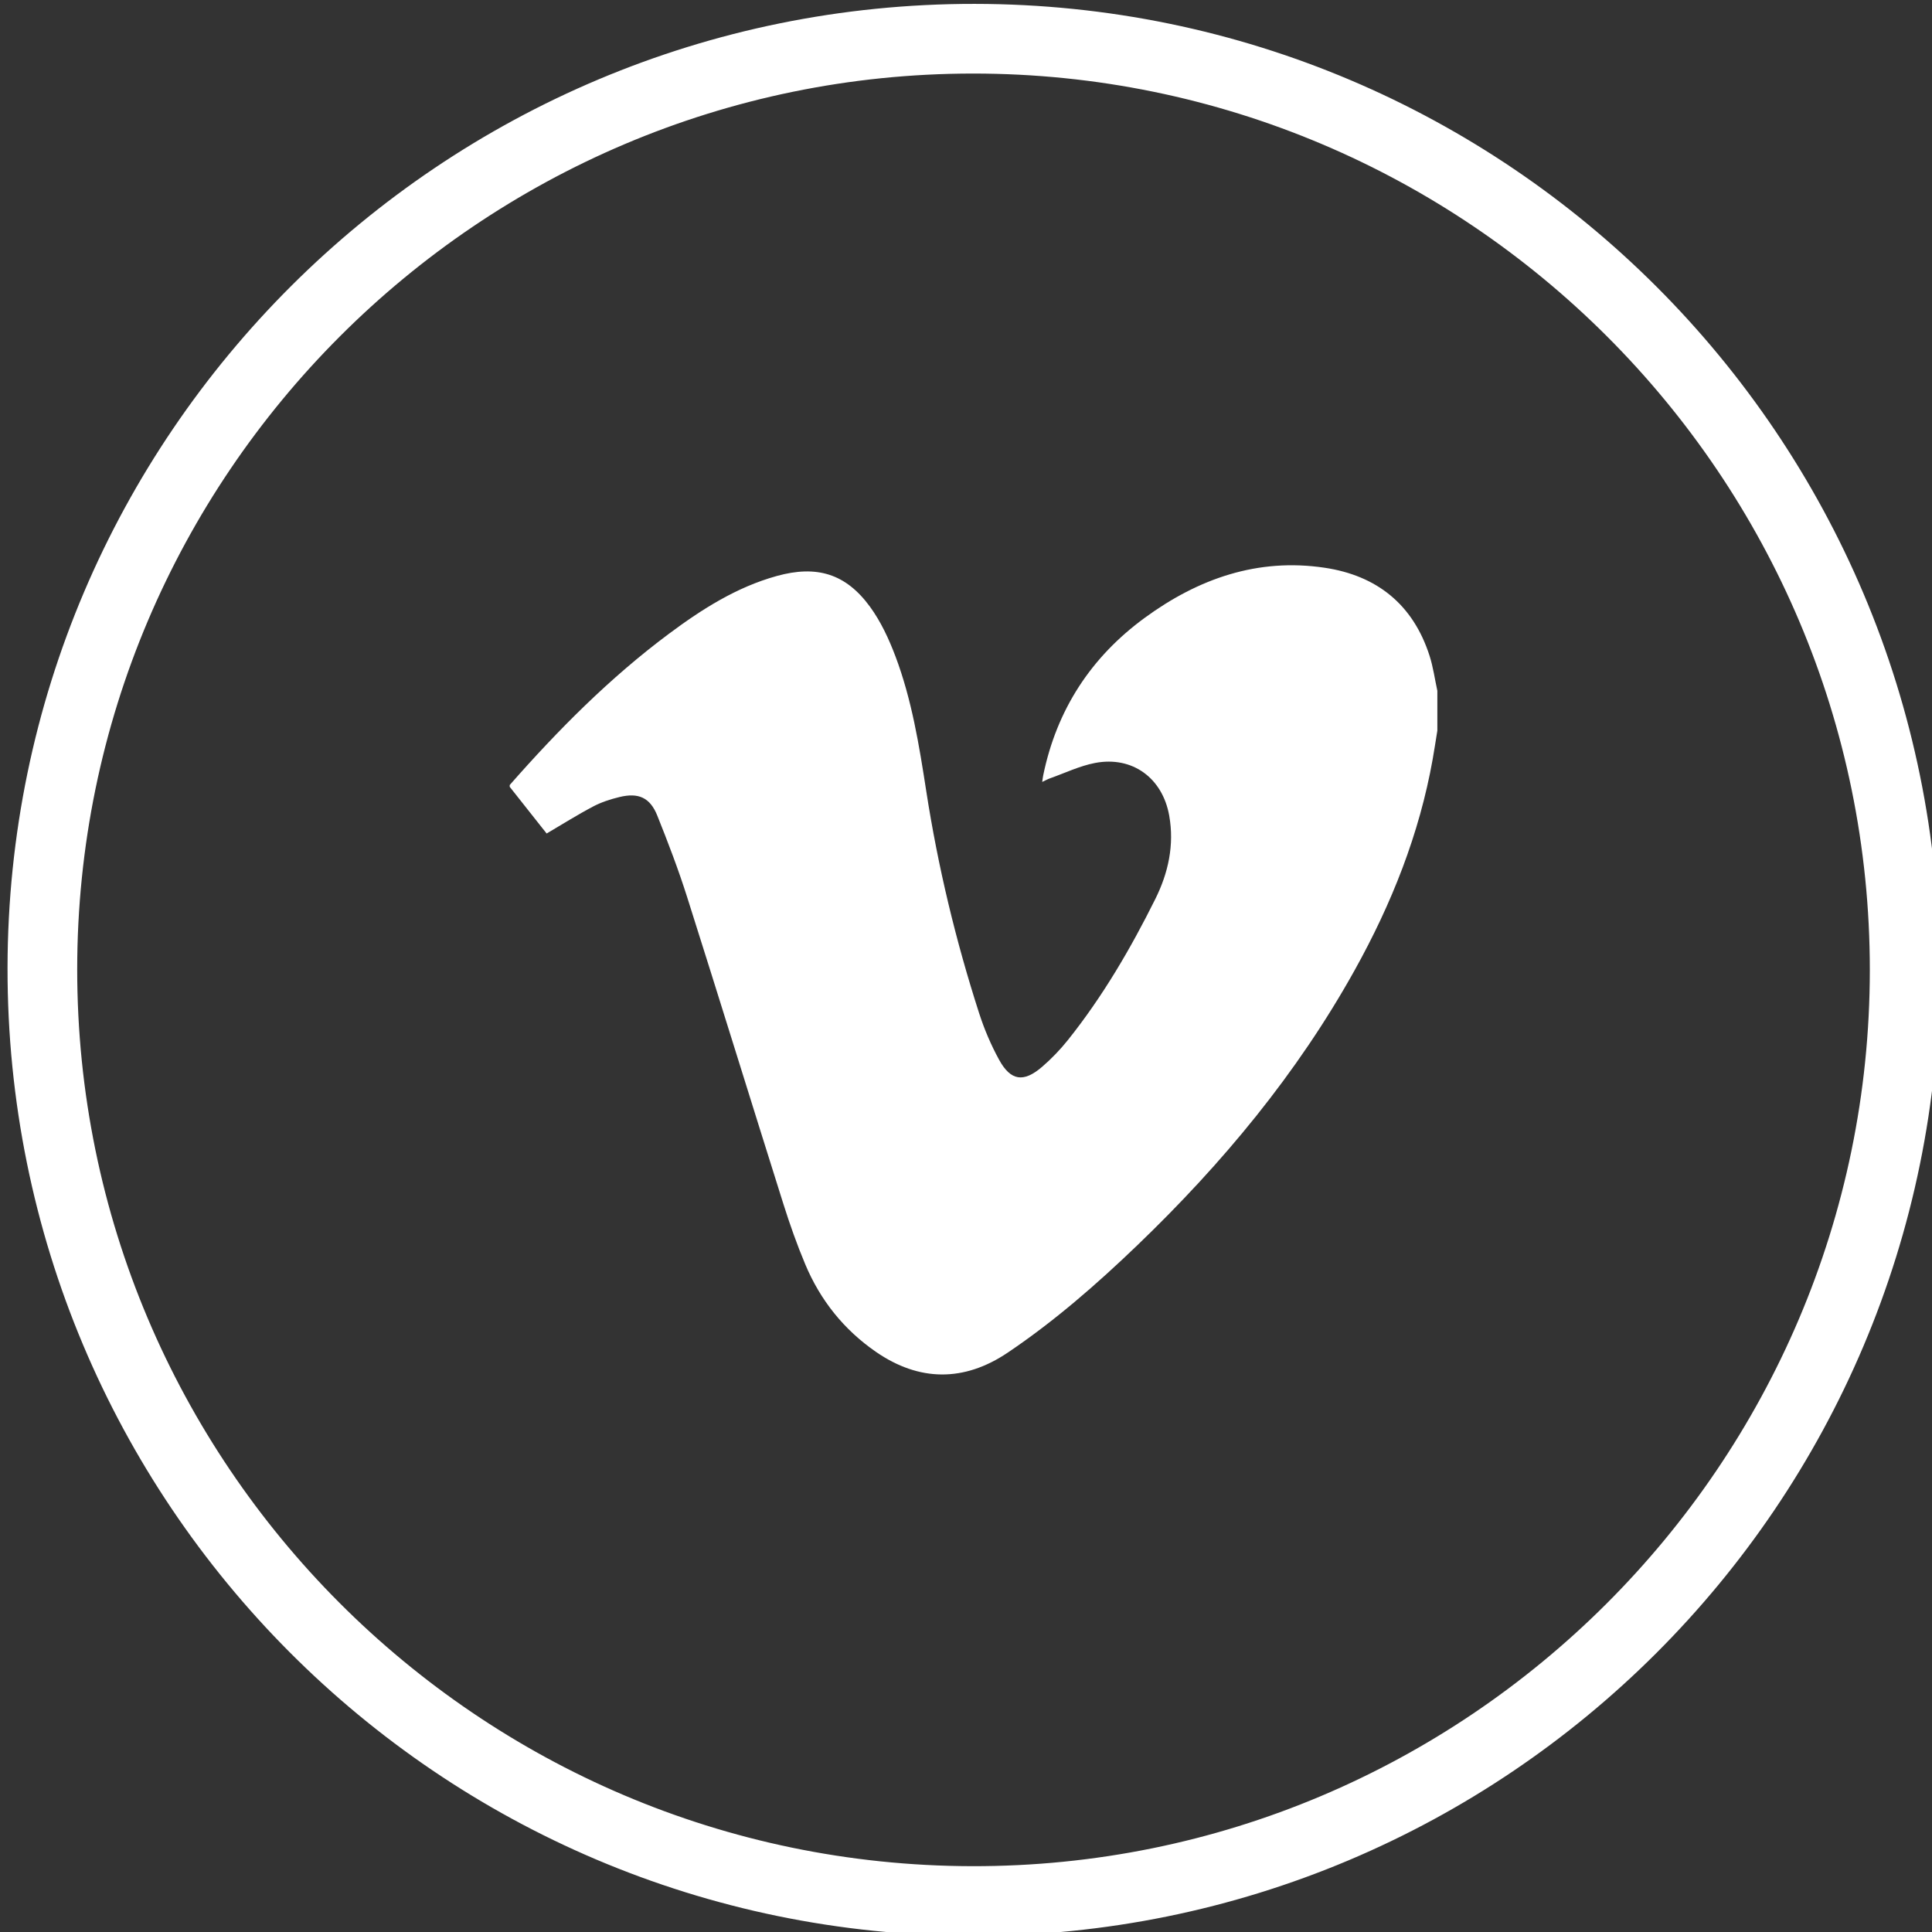 <?xml version="1.0" encoding="utf-8"?>
<!-- Generator: Adobe Illustrator 17.0.0, SVG Export Plug-In . SVG Version: 6.00 Build 0)  -->
<!DOCTYPE svg PUBLIC "-//W3C//DTD SVG 1.1//EN" "http://www.w3.org/Graphics/SVG/1.1/DTD/svg11.dtd">
<svg version="1.1" id="Fames" xmlns="http://www.w3.org/2000/svg" xmlns:xlink="http://www.w3.org/1999/xlink" x="0px" y="0px"
	 width="128px" height="128px" viewBox="0 0 128 128" enable-background="new 0 0 128 128" xml:space="preserve">
<rect x="0" y="0" width="128" height="128" fill="#333333" stroke="none"/>
<g>
	<path fill="#FFFFFF" d="M64.567,0.257c35.311,0.026,63.933,28.676,63.932,63.996c-0.001,35.368-28.708,64.044-64.073,64.005
		c-35.379-0.04-63.977-28.734-63.927-64.144C0.548,28.818,29.23,0.231,64.567,0.257z M5.115,64.222
		c-0.005,32.732,26.543,59.344,59.276,59.417c32.744,0.074,59.472-26.593,59.49-59.355c0.018-32.769-26.641-59.42-59.426-59.411
		C31.745,4.883,5.12,31.511,5.115,64.222z"/>
	<path fill="#FFFFFF" d="M33.77,52.129c0-0.04,0-0.08,0-0.12c3.214-3.66,6.634-7.104,10.551-10.022
		c2.188-1.63,4.478-3.088,7.145-3.827c2.642-0.732,4.569-0.159,6.173,2.037c0.718,0.983,1.253,2.138,1.686,3.284
		c1.084,2.874,1.572,5.901,2.04,8.921c0.775,5.006,1.953,9.913,3.506,14.729c0.341,1.058,0.785,2.1,1.318,3.074
		c0.771,1.408,1.622,1.532,2.848,0.479c0.618-0.531,1.194-1.129,1.704-1.766c2.308-2.885,4.162-6.061,5.802-9.358
		c0.86-1.728,1.267-3.573,0.92-5.525c-0.443-2.489-2.441-3.962-4.917-3.486c-1.023,0.197-1.993,0.667-2.985,1.019
		c-0.153,0.054-0.296,0.136-0.512,0.238c0.031-0.21,0.043-0.327,0.067-0.442c0.896-4.346,3.164-7.829,6.728-10.434
		c3.544-2.591,7.483-3.981,11.926-3.314c3.457,0.518,5.85,2.438,6.939,5.821c0.243,0.754,0.349,1.552,0.519,2.329
		c0,0.88,0,1.76,0,2.641c-0.102,0.629-0.197,1.259-0.308,1.886c-0.884,4.97-2.725,9.59-5.168,13.981
		c-3.816,6.858-8.77,12.821-14.411,18.237c-2.686,2.578-5.487,5.024-8.582,7.108c-2.888,1.944-5.86,1.923-8.726-0.055
		c-2.127-1.469-3.686-3.424-4.683-5.8c-0.548-1.305-1.022-2.646-1.448-3.996c-2.137-6.777-4.23-13.569-6.38-20.342
		c-0.579-1.824-1.264-3.618-1.977-5.395c-0.478-1.191-1.245-1.532-2.505-1.225c-0.596,0.145-1.199,0.339-1.739,0.624
		c-1.038,0.547-2.033,1.175-3.084,1.792c-0.107-0.134-0.241-0.303-0.375-0.472C35.151,53.877,34.461,53.003,33.77,52.129z"/>
</g>
</svg>
